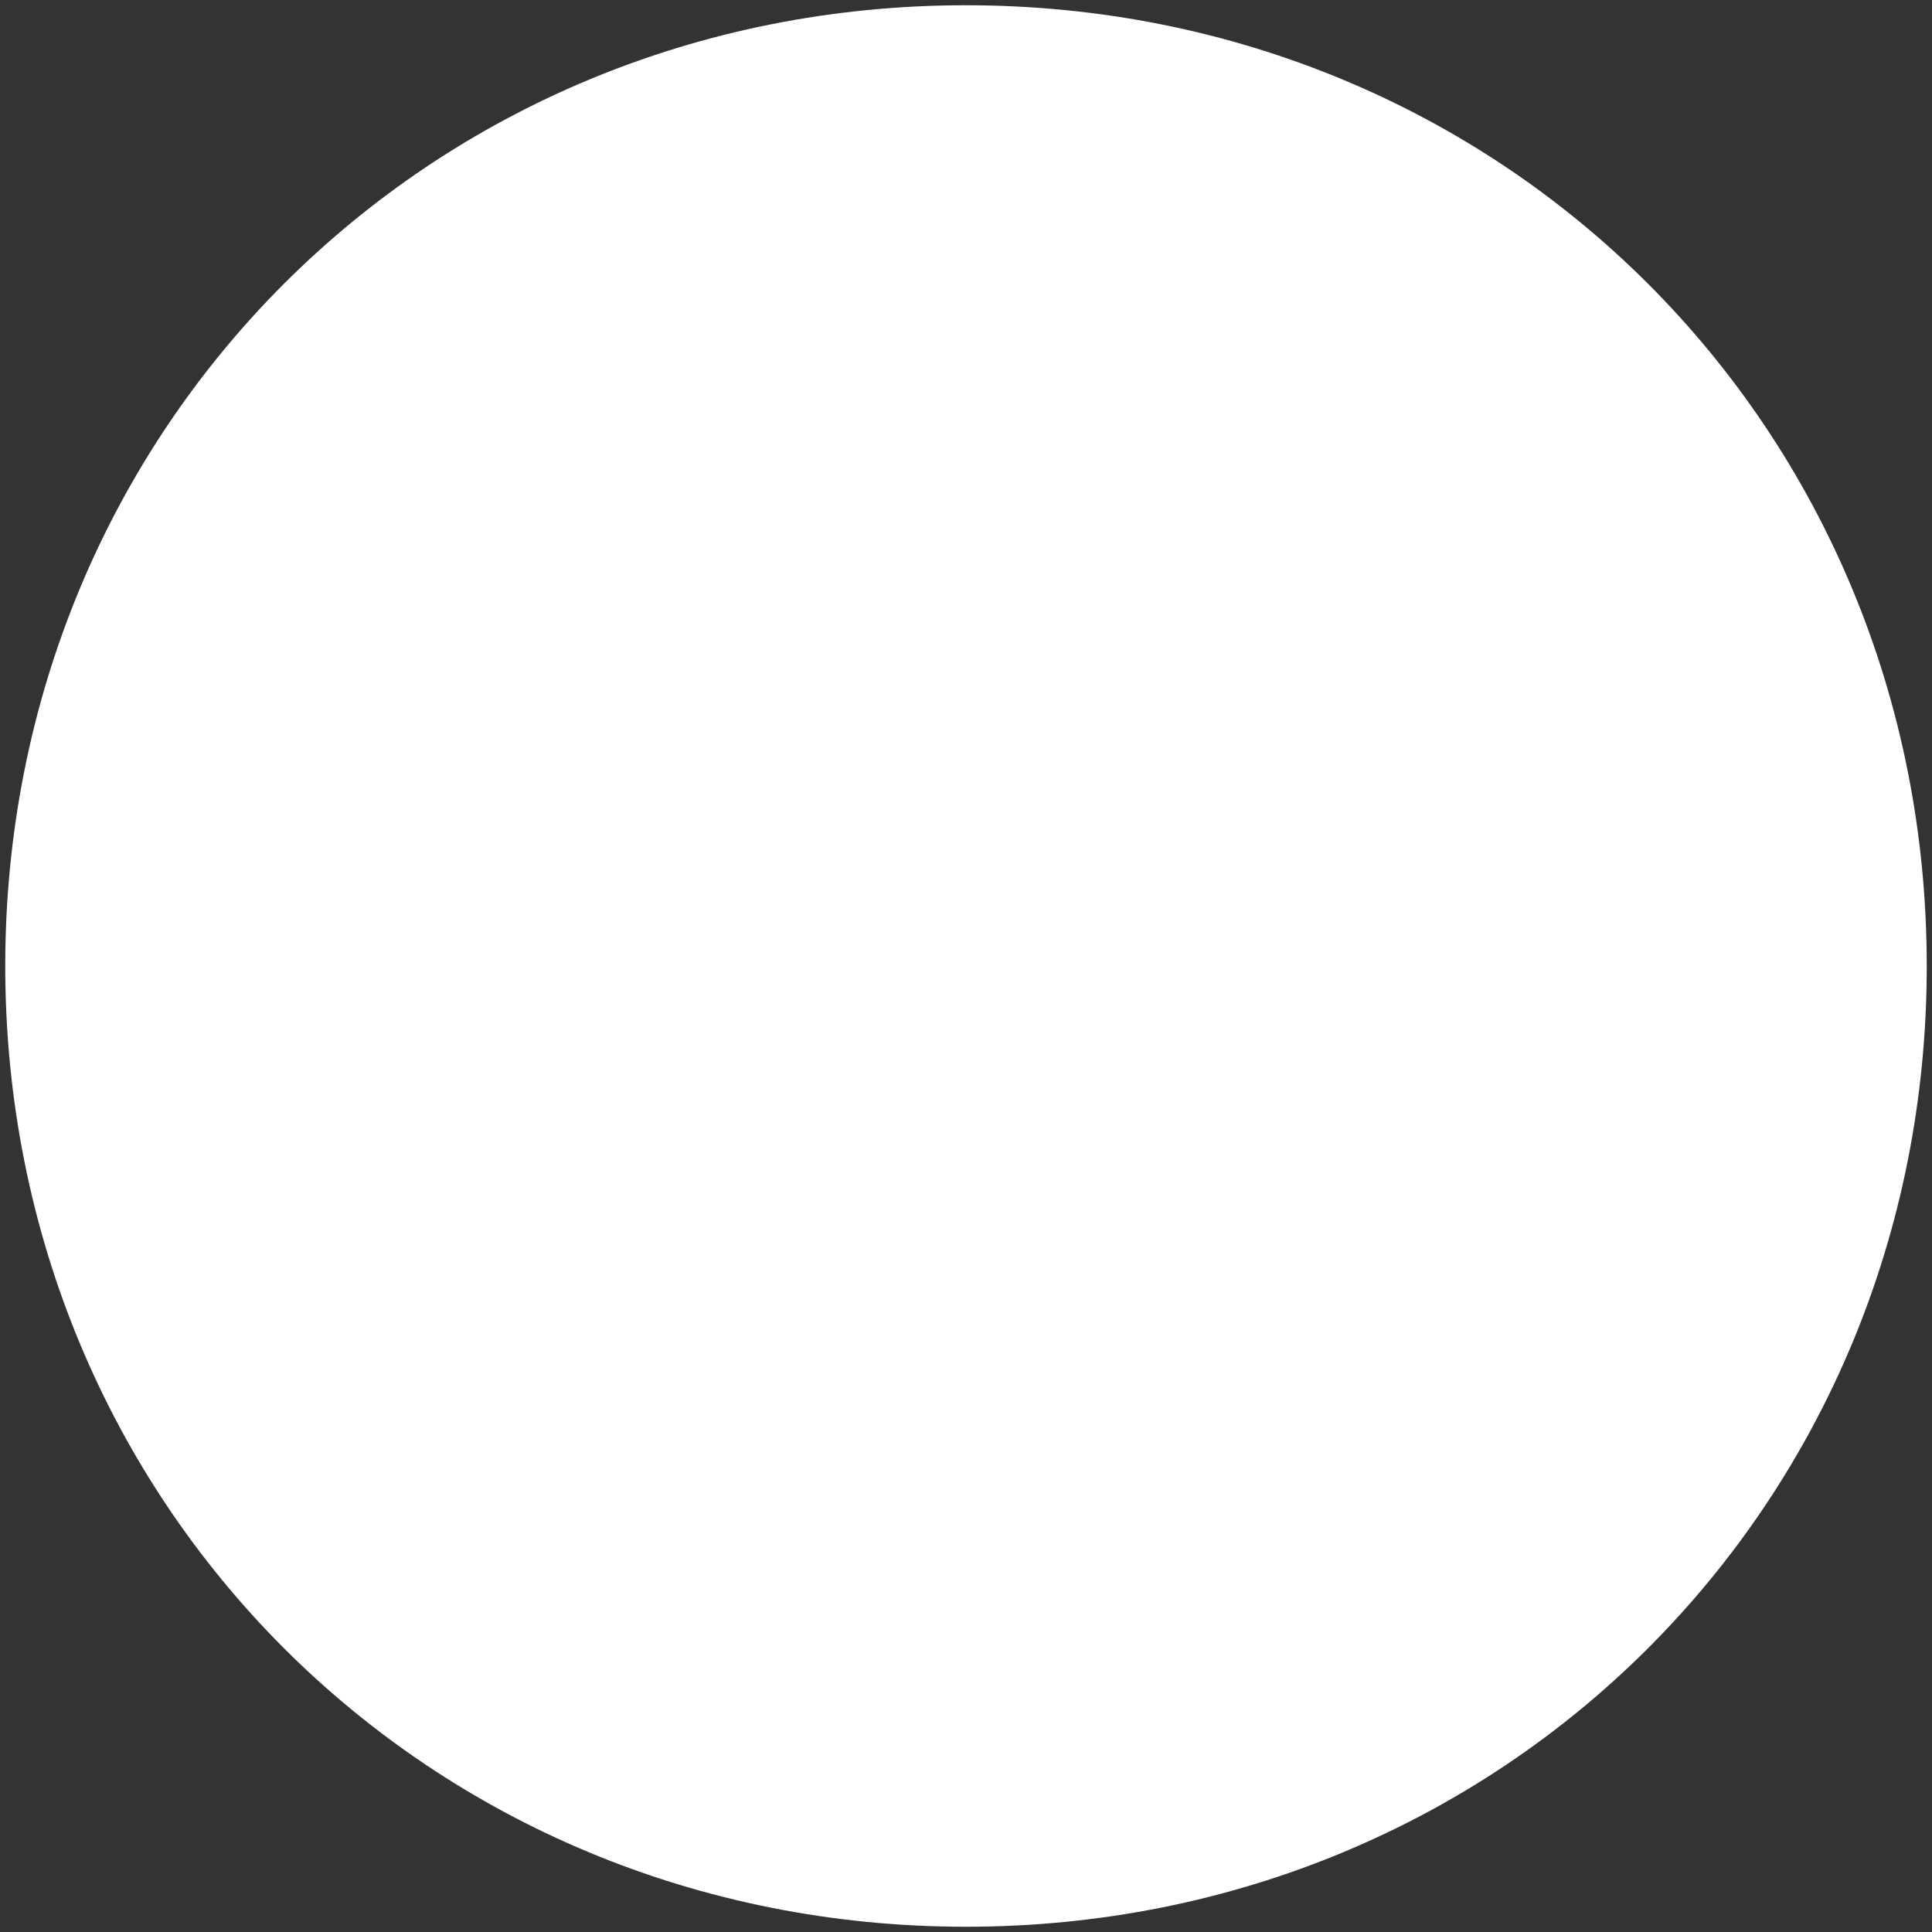 ﻿<?xml version="1.0" encoding="utf-8"?>
<svg version="1.1" xmlns:xlink="http://www.w3.org/1999/xlink" width="184px" height="184px" xmlns="http://www.w3.org/2000/svg">
  <rect width="100%" height="100%" fill="#333333" stroke="none"/>
  <g transform="matrix(1 0 0 1 -501 -222 )">
    <path d="M 593 222.5  C 644.24 222.5  684.5 262.76  684.5 314  C 684.5 365.24  644.24 405.5  593 405.5  C 541.76 405.5  501.5 365.24  501.5 314  C 501.5 262.76  541.76 222.5  593 222.5  Z " fill-rule="nonzero" fill="#ffffff" stroke="none" />
  </g>
</svg>